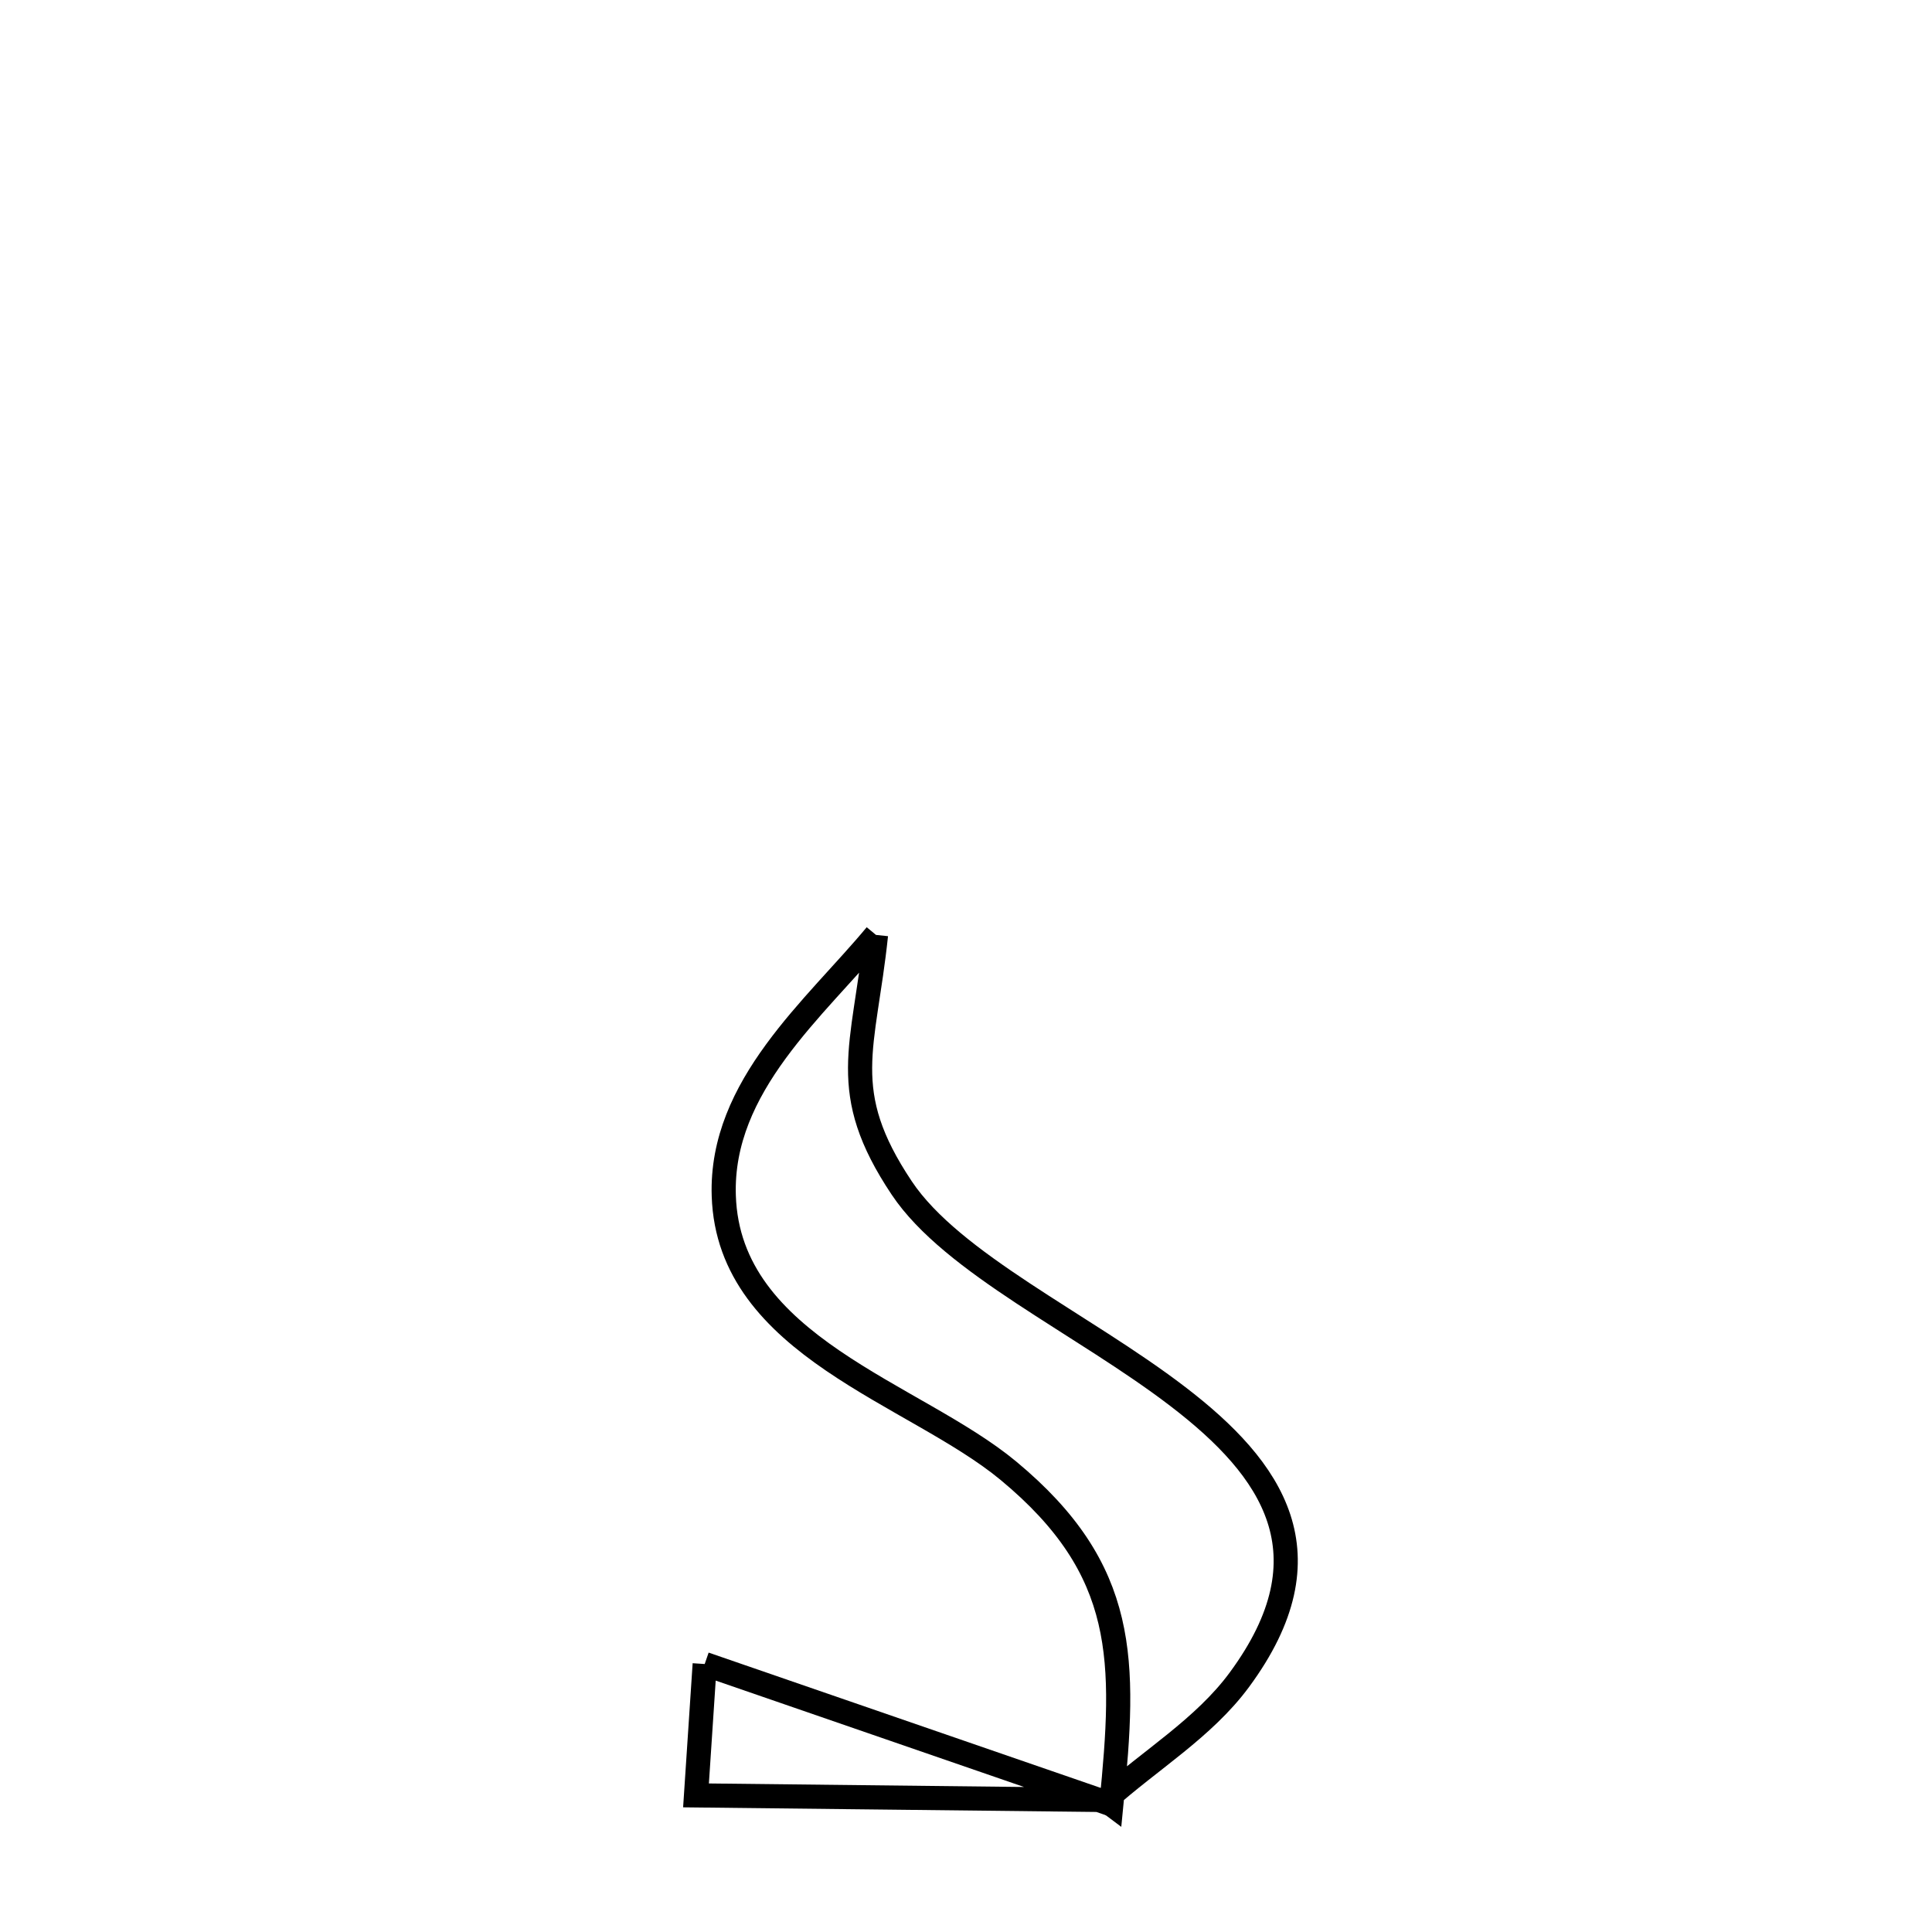 <svg xmlns="http://www.w3.org/2000/svg" viewBox="0.0 0.0 24.0 24.0" height="200px" width="200px"><path fill="none" stroke="black" stroke-width=".3" stroke-opacity="1.0"  filling="0" d="M10.882 11.614 L10.882 11.614 C10.734 13.024 10.396 13.552 11.202 14.758 C11.829 15.697 13.452 16.445 14.631 17.348 C15.811 18.251 16.545 19.309 15.395 20.868 C14.953 21.467 14.288 21.863 13.734 22.36 L13.806 22.414 C13.983 20.63 14.016 19.506 12.528 18.271 C11.364 17.305 9.051 16.728 8.991 14.854 C8.946 13.488 10.13 12.521 10.882 11.614 L10.882 11.614"></path>
<path fill="none" stroke="black" stroke-width=".3" stroke-opacity="1.0"  filling="0" d="M8.754 20.671 L8.754 20.671 C10.438 21.252 12.121 21.833 13.805 22.414 L13.735 22.36 C12.038 22.341 10.342 22.322 8.646 22.303 L8.646 22.303 C8.682 21.759 8.718 21.215 8.754 20.671 L8.754 20.671"></path></svg>